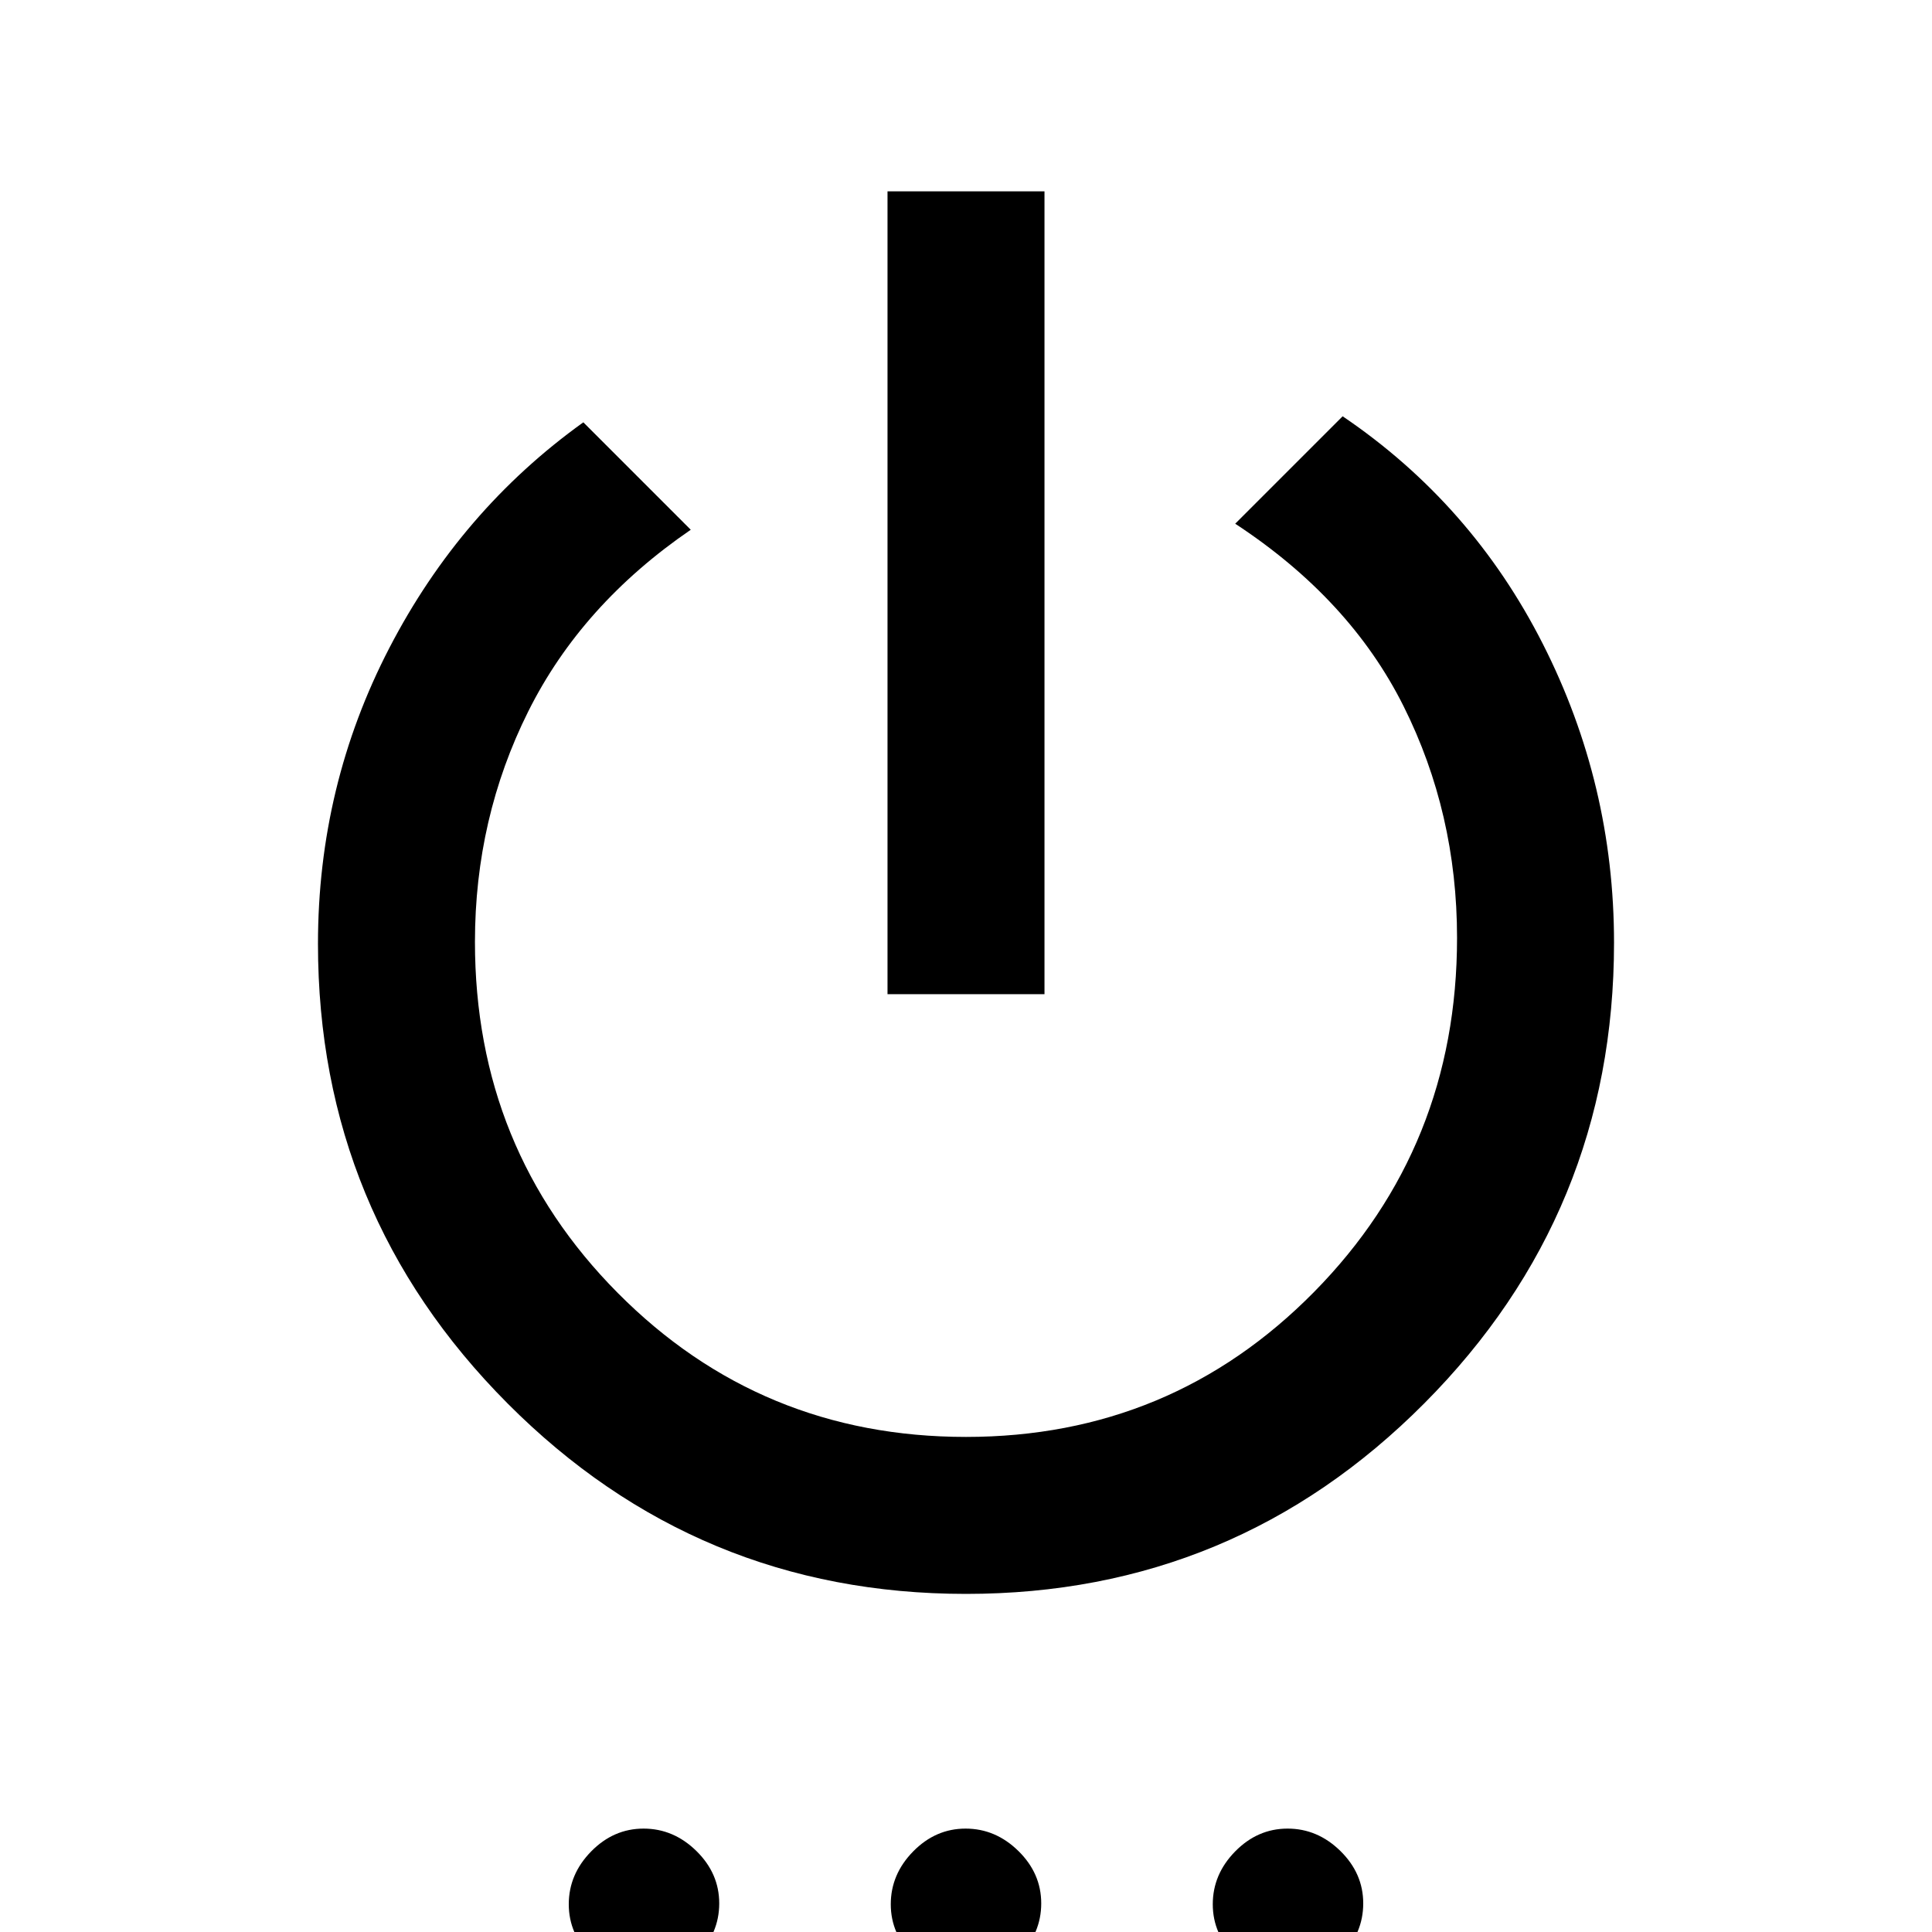 <svg xmlns="http://www.w3.org/2000/svg" height="20" viewBox="0 -960 960 960" width="20"><path d="M441-466v-398.92h78V-466h-78Zm39 298q-133.54 0-227.77-94.62Q158-357.23 158-491q0-78.61 35.46-147.03 35.46-68.43 96.39-112.12l53.38 53.38Q289-659.62 262.5-606.53 236-553.44 236-492q0 103 71 174.5T480-246q102 0 173-72.08 71-72.09 71-175.92 0-62-26.62-115.19-26.61-53.19-83.61-90.58l53.38-53.38q64.16 43.46 99.5 113.15Q802-570.31 802-491.56q0 134.1-94.23 228.83Q613.54-168 480-168ZM320.21 23.38q-14.9 0-26.25-11.13-11.34-11.14-11.34-26.04 0-14.9 11.13-26.25 11.14-11.34 26.04-11.34 14.9 0 26.25 11.13 11.34 11.14 11.34 26.04 0 14.9-11.13 26.25-11.14 11.34-26.04 11.34Zm160 0q-14.9 0-26.25-11.13-11.34-11.14-11.34-26.04 0-14.9 11.13-26.25 11.14-11.34 26.04-11.34 14.9 0 26.25 11.13 11.34 11.14 11.34 26.04 0 14.9-11.13 26.25-11.14 11.34-26.04 11.34Zm160 0q-14.9 0-26.25-11.13-11.34-11.14-11.34-26.04 0-14.9 11.13-26.25 11.14-11.34 26.04-11.34 14.9 0 26.25 11.13 11.34 11.14 11.34 26.04 0 14.9-11.13 26.25-11.14 11.34-26.04 11.34Z"/></svg>
